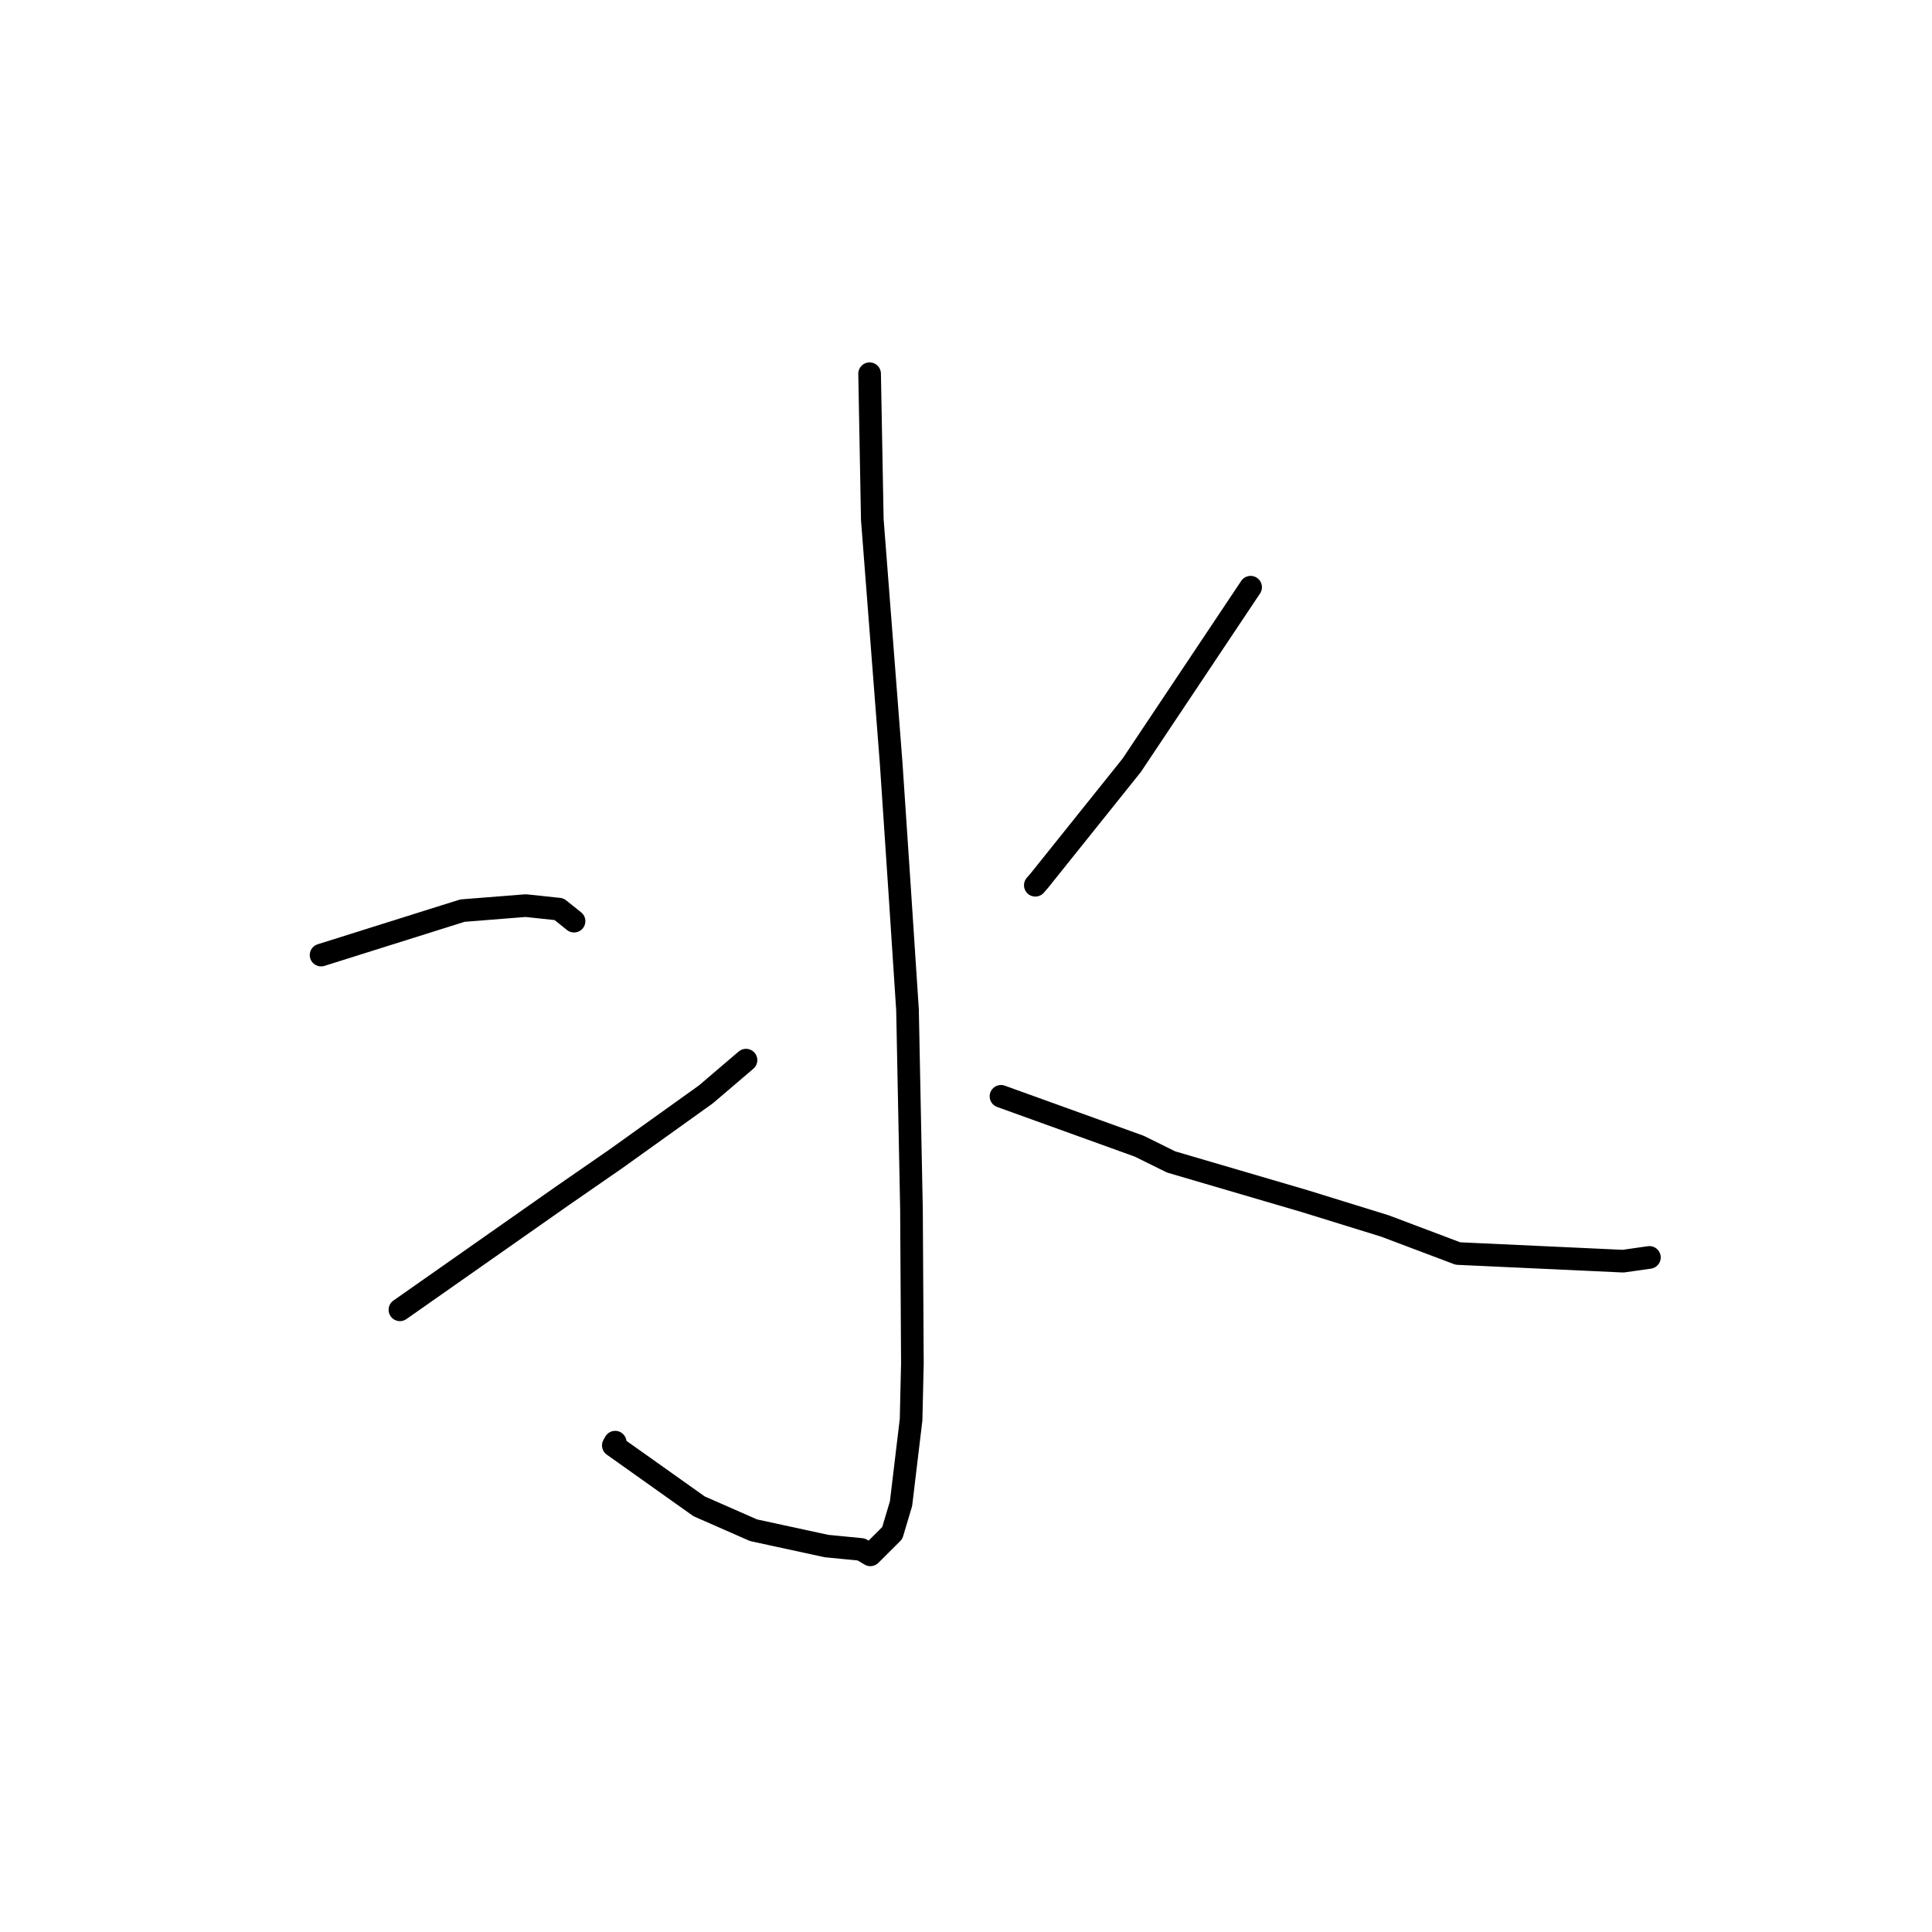 <?xml version="1.0" standalone="no"?>
    <svg width="256" height="256" xmlns="http://www.w3.org/2000/svg" version="1.1">
    <polyline stroke="black" stroke-width="3" stroke-linecap="round" fill="transparent" stroke-linejoin="round" points="115.227 49.519 115.585 68.841 118.082 101.108 119.181 117.518 120.25 133.807 120.776 160.265 120.896 180.628 120.724 188.11 119.391 199.238 118.23 203.133 115.33 206.026 114.121 205.309 109.52 204.859 99.848 202.764 92.633 199.594 81.268 191.523 81.514 191.095 " />
        <polyline stroke="black" stroke-width="3" stroke-linecap="round" fill="transparent" stroke-linejoin="round" points="42.545 126.553 61.274 120.662 69.666 119.998 74.078 120.468 75.535 121.635 76.064 122.059 " />
        <polyline stroke="black" stroke-width="3" stroke-linecap="round" fill="transparent" stroke-linejoin="round" points="52.991 173.557 74.459 158.496 81.643 153.525 93.537 145.008 98.414 140.846 98.849 140.474 " />
        <polyline stroke="black" stroke-width="3" stroke-linecap="round" fill="transparent" stroke-linejoin="round" points="165.713 77.808 149.951 101.416 137.744 116.654 137.185 117.301 " />
        <polyline stroke="black" stroke-width="3" stroke-linecap="round" fill="transparent" stroke-linejoin="round" points="132.636 145.268 150.954 151.877 155.184 153.966 172.843 159.147 183.514 162.45 193.187 166.099 215.071 167.111 218.555 166.616 " />
        </svg>